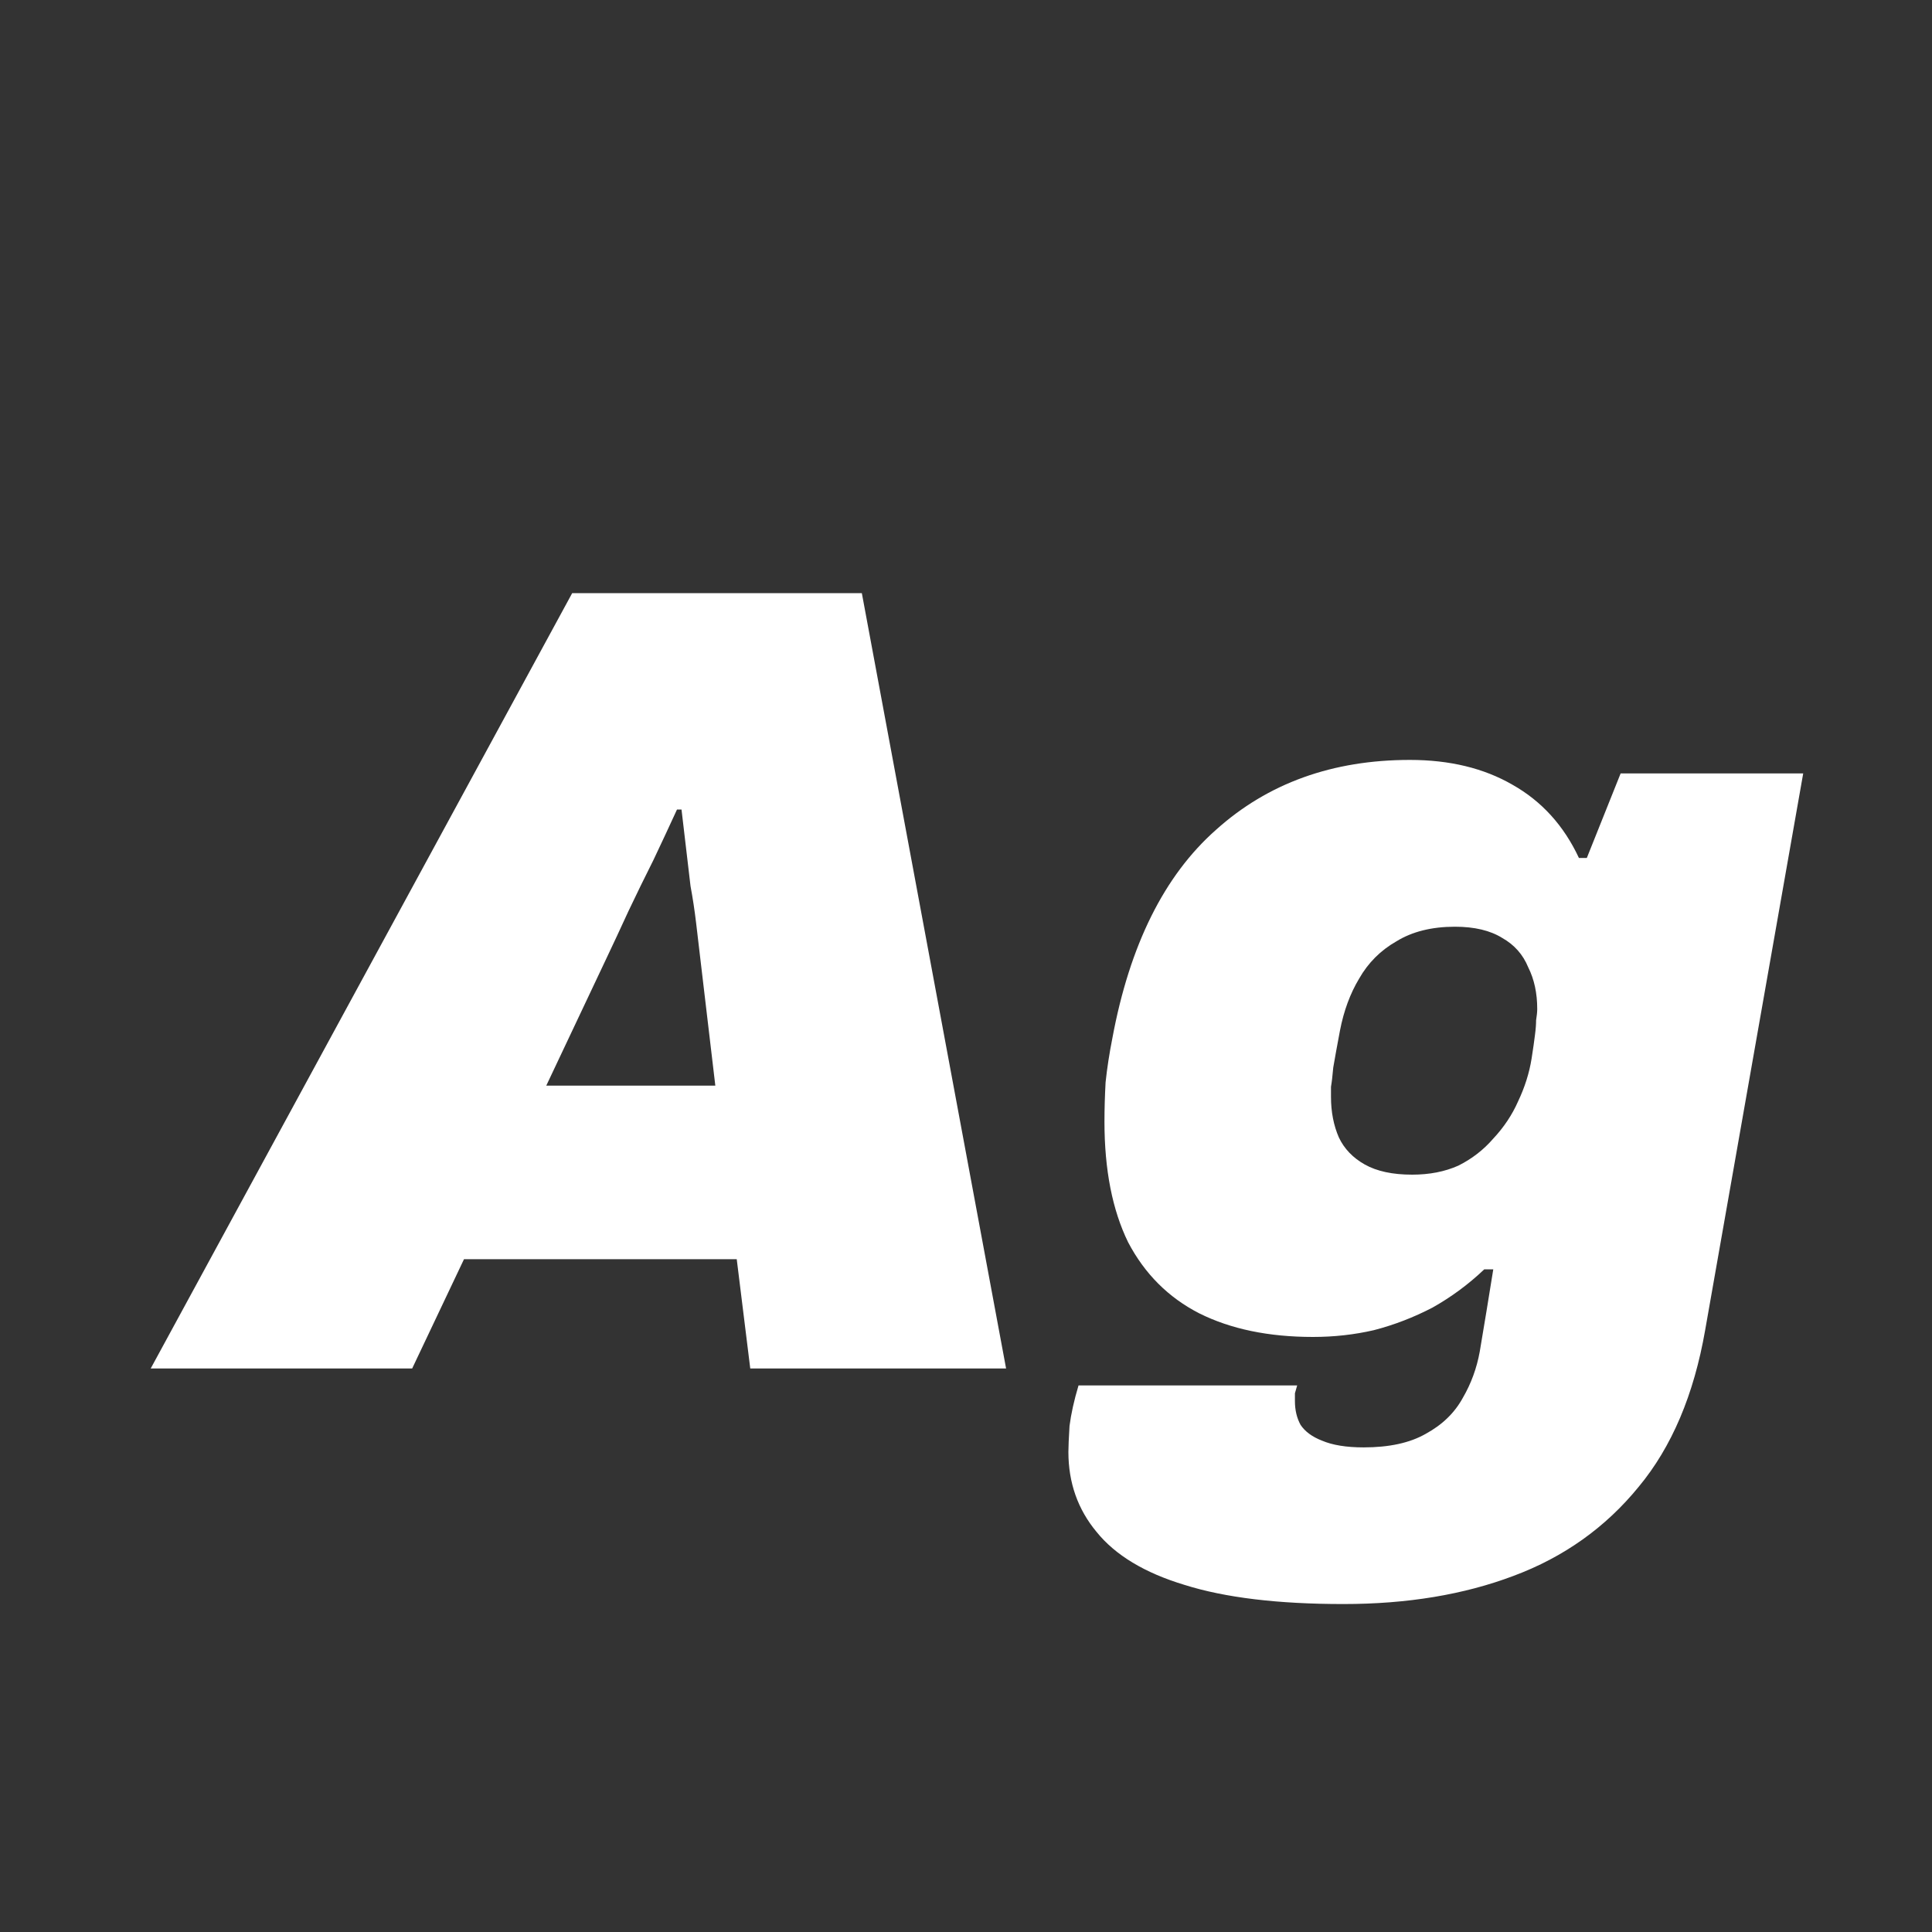 <svg width="24" height="24" viewBox="0 0 24 24" fill="none" xmlns="http://www.w3.org/2000/svg">
<rect x="0" y="0" width="24" height="24" fill="#333333" stroke="none"/>
<path d="M1.872 17L7.108 7.368H10.706L12.498 17H9.32L9.152 15.642H5.764L5.12 17H1.872ZM6.786 13.486H8.886L8.704 11.946C8.685 11.787 8.666 11.629 8.648 11.47C8.629 11.311 8.606 11.157 8.578 11.008C8.559 10.849 8.54 10.691 8.522 10.532C8.503 10.373 8.484 10.215 8.466 10.056H8.41C8.316 10.261 8.218 10.471 8.116 10.686C8.013 10.891 7.91 11.101 7.808 11.316C7.714 11.521 7.616 11.731 7.514 11.946L6.786 13.486ZM16.688 19.926C15.876 19.926 15.218 19.847 14.714 19.688C14.22 19.539 13.855 19.319 13.622 19.03C13.389 18.75 13.272 18.419 13.272 18.036C13.272 17.971 13.277 17.863 13.286 17.714C13.305 17.565 13.342 17.397 13.398 17.21H16.114C16.105 17.238 16.096 17.271 16.086 17.308C16.086 17.345 16.086 17.378 16.086 17.406C16.086 17.518 16.11 17.616 16.156 17.7C16.212 17.784 16.301 17.849 16.422 17.896C16.553 17.952 16.726 17.98 16.94 17.98C17.258 17.98 17.514 17.924 17.71 17.812C17.916 17.7 18.07 17.551 18.172 17.364C18.275 17.187 18.345 16.995 18.382 16.79C18.41 16.622 18.438 16.454 18.466 16.286C18.494 16.109 18.522 15.936 18.55 15.768H18.438C18.242 15.955 18.027 16.113 17.794 16.244C17.561 16.365 17.318 16.459 17.066 16.524C16.823 16.58 16.572 16.608 16.31 16.608C15.759 16.608 15.288 16.51 14.896 16.314C14.514 16.118 14.22 15.824 14.014 15.432C13.818 15.031 13.72 14.531 13.72 13.934C13.72 13.775 13.725 13.612 13.734 13.444C13.753 13.267 13.781 13.085 13.818 12.898C14.033 11.741 14.462 10.877 15.106 10.308C15.75 9.729 16.553 9.44 17.514 9.44C18.009 9.44 18.433 9.543 18.788 9.748C19.152 9.953 19.427 10.257 19.614 10.658H19.712L20.132 9.608H22.4L21.182 16.524C21.042 17.327 20.767 17.975 20.356 18.47C19.945 18.974 19.427 19.343 18.802 19.576C18.186 19.809 17.482 19.926 16.688 19.926ZM17.542 14.592C17.757 14.592 17.948 14.555 18.116 14.48C18.284 14.396 18.429 14.284 18.55 14.144C18.681 14.004 18.784 13.85 18.858 13.682C18.942 13.505 18.998 13.327 19.026 13.15C19.045 13.029 19.059 12.931 19.068 12.856C19.078 12.781 19.082 12.721 19.082 12.674C19.091 12.618 19.096 12.571 19.096 12.534C19.096 12.338 19.059 12.165 18.984 12.016C18.919 11.857 18.811 11.736 18.662 11.652C18.513 11.559 18.317 11.512 18.074 11.512C17.785 11.512 17.542 11.573 17.346 11.694C17.15 11.806 16.996 11.96 16.884 12.156C16.772 12.343 16.693 12.557 16.646 12.8C16.609 12.996 16.581 13.15 16.562 13.262C16.553 13.365 16.544 13.444 16.534 13.5C16.534 13.547 16.534 13.589 16.534 13.626C16.534 13.813 16.567 13.981 16.632 14.13C16.698 14.27 16.805 14.382 16.954 14.466C17.104 14.55 17.299 14.592 17.542 14.592Z" fill="white"/>
</svg>
